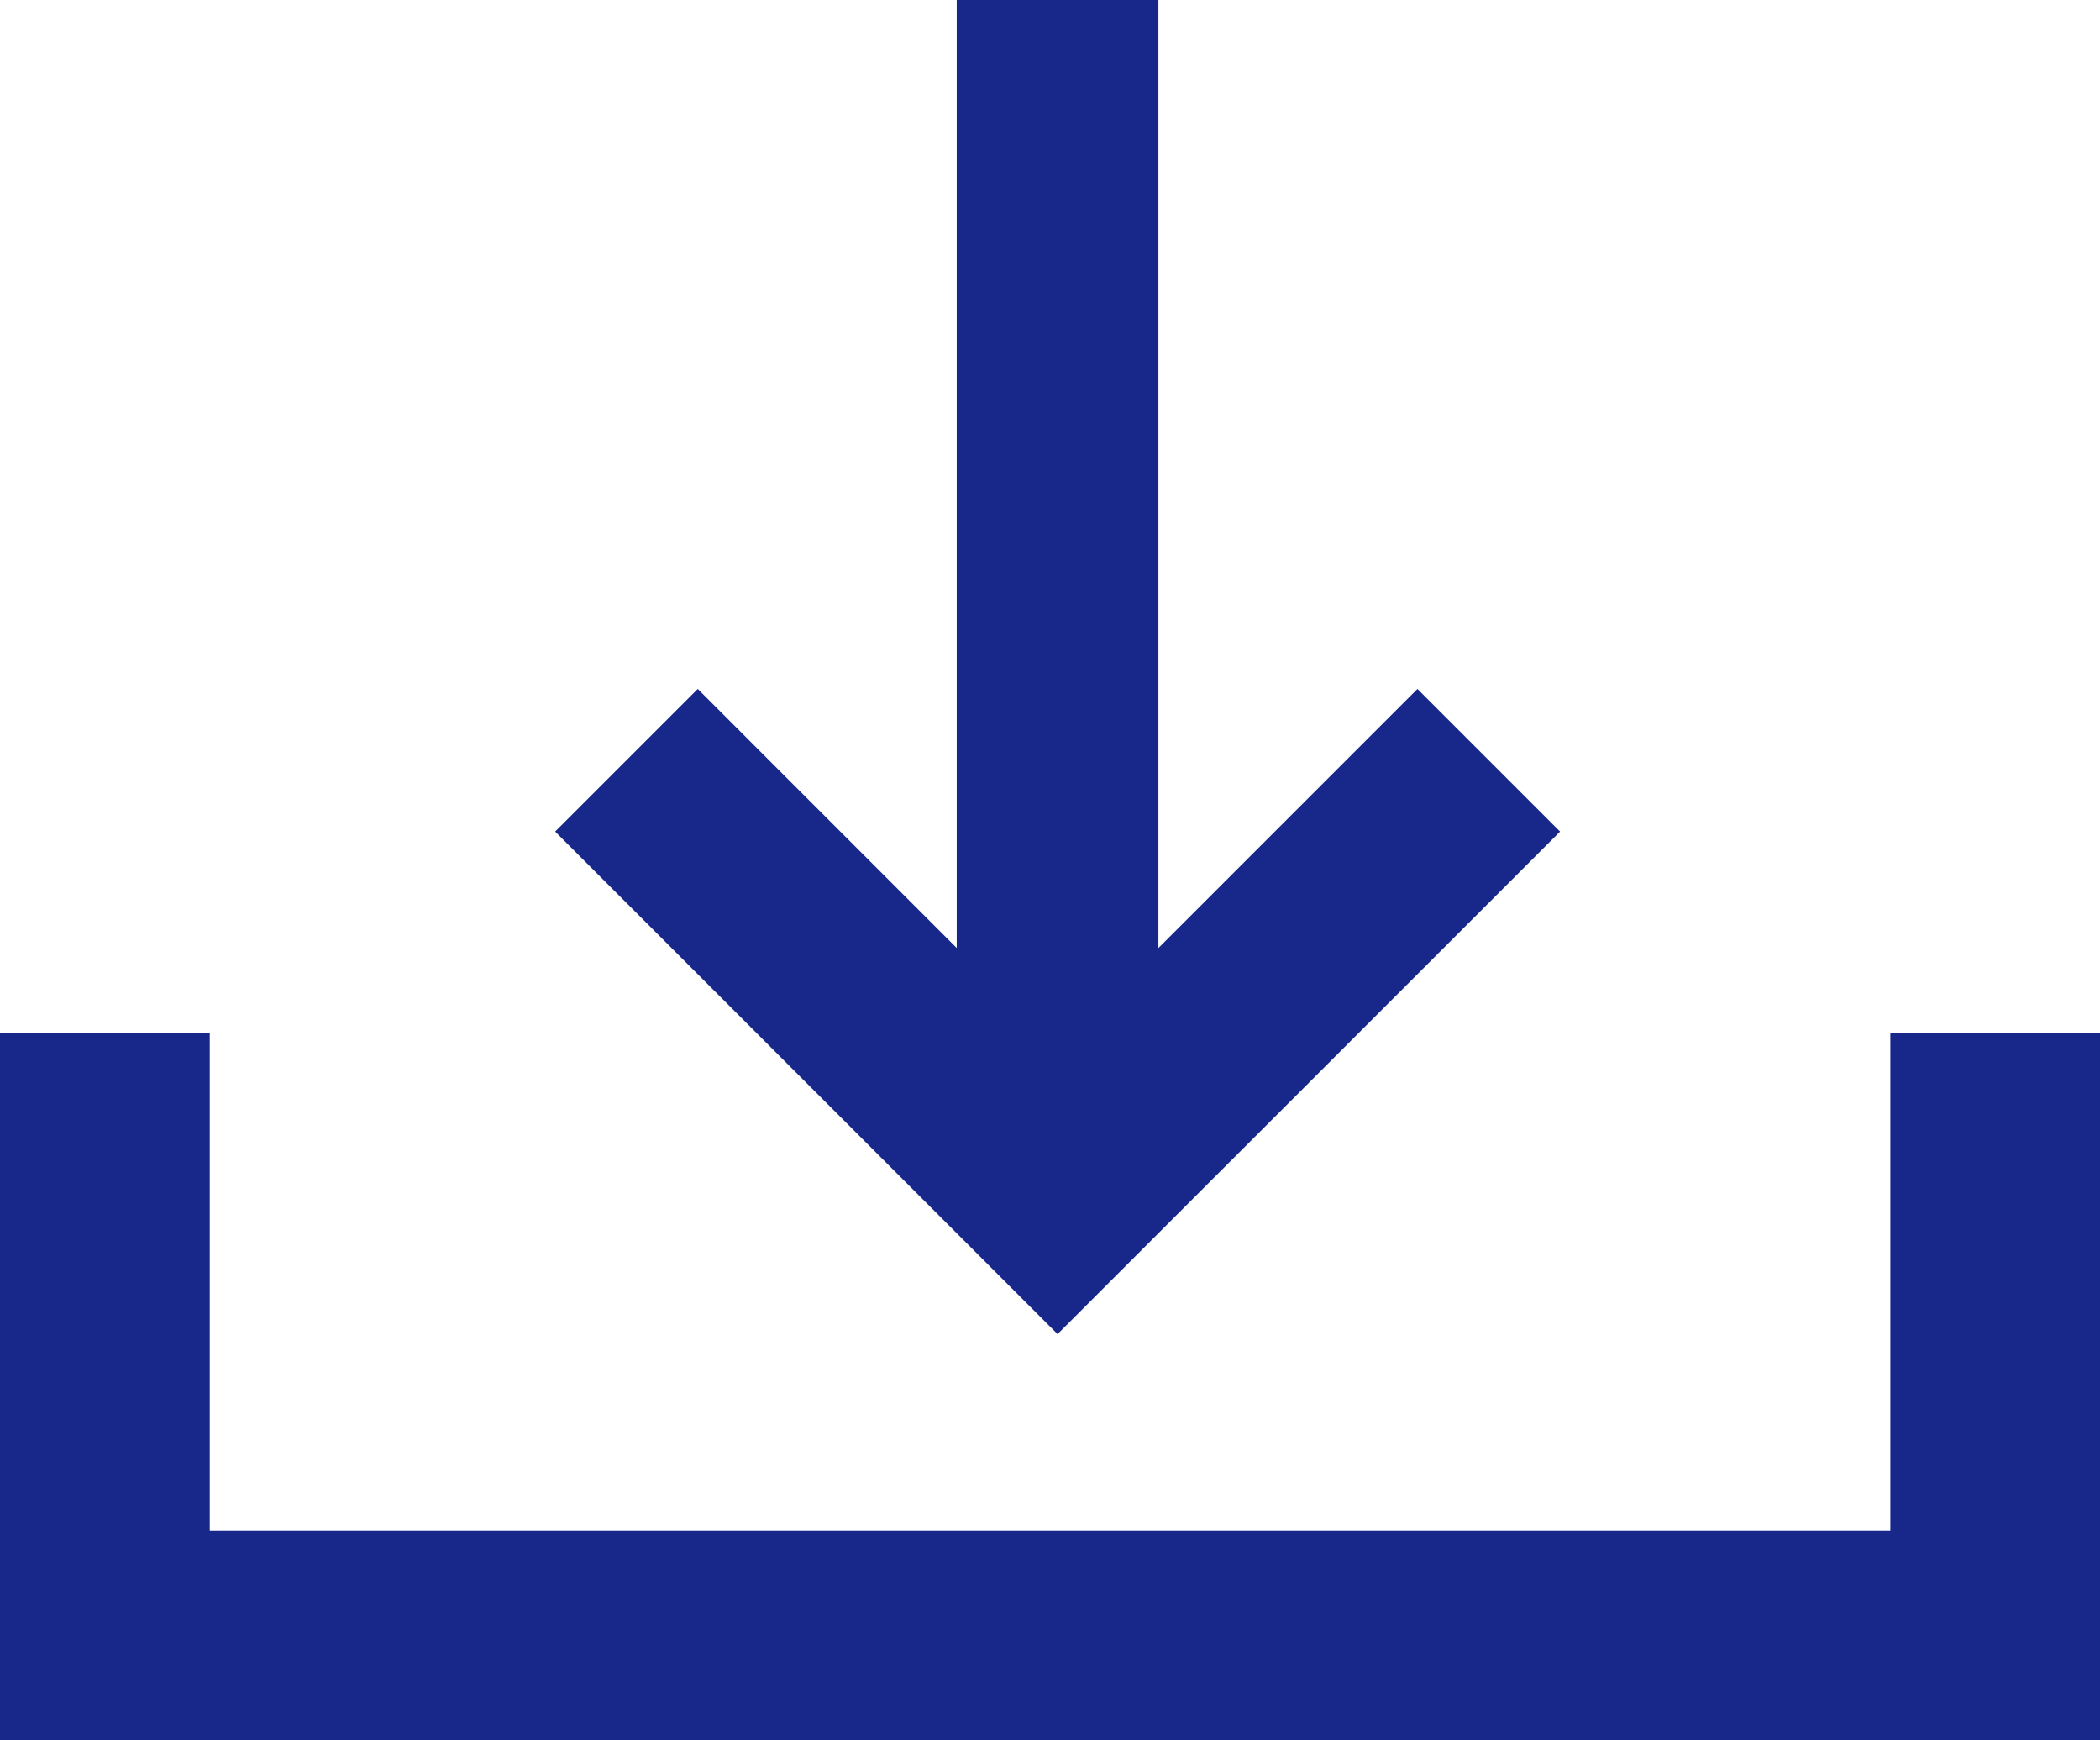 <svg xmlns="http://www.w3.org/2000/svg" width="23.177" height="19.203" viewBox="0 0 23.177 19.203">
  <g id="icon_download" transform="translate(23.177) rotate(90)">
    <g id="그룹_670" data-name="그룹 670" transform="translate(14.721 17.05) rotate(180)">
      <g id="그룹_668" data-name="그룹 668" transform="translate(1.574 4.432)">
        <rect id="사각형_521" data-name="사각형 521" width="13.148" height="2.226" fill="#17288a"/>
      </g>
      <g id="그룹_669" data-name="그룹 669" transform="translate(0 0)">
        <path id="패스_1373" data-name="패스 1373" d="M7.119,1.574,3.147,5.545,7.119,9.517,5.545,11.091,0,5.545,5.545,0Z" fill="#17288a"/>
      </g>
    </g>
    <g id="그룹_671" data-name="그룹 671" transform="translate(11.4 0)">
      <path id="패스_1374" data-name="패스 1374" d="M7.8,0V23.177H0V20.862H5.489V2.314H0V0Z" fill="#17288a"/>
    </g>
  </g>
</svg>
